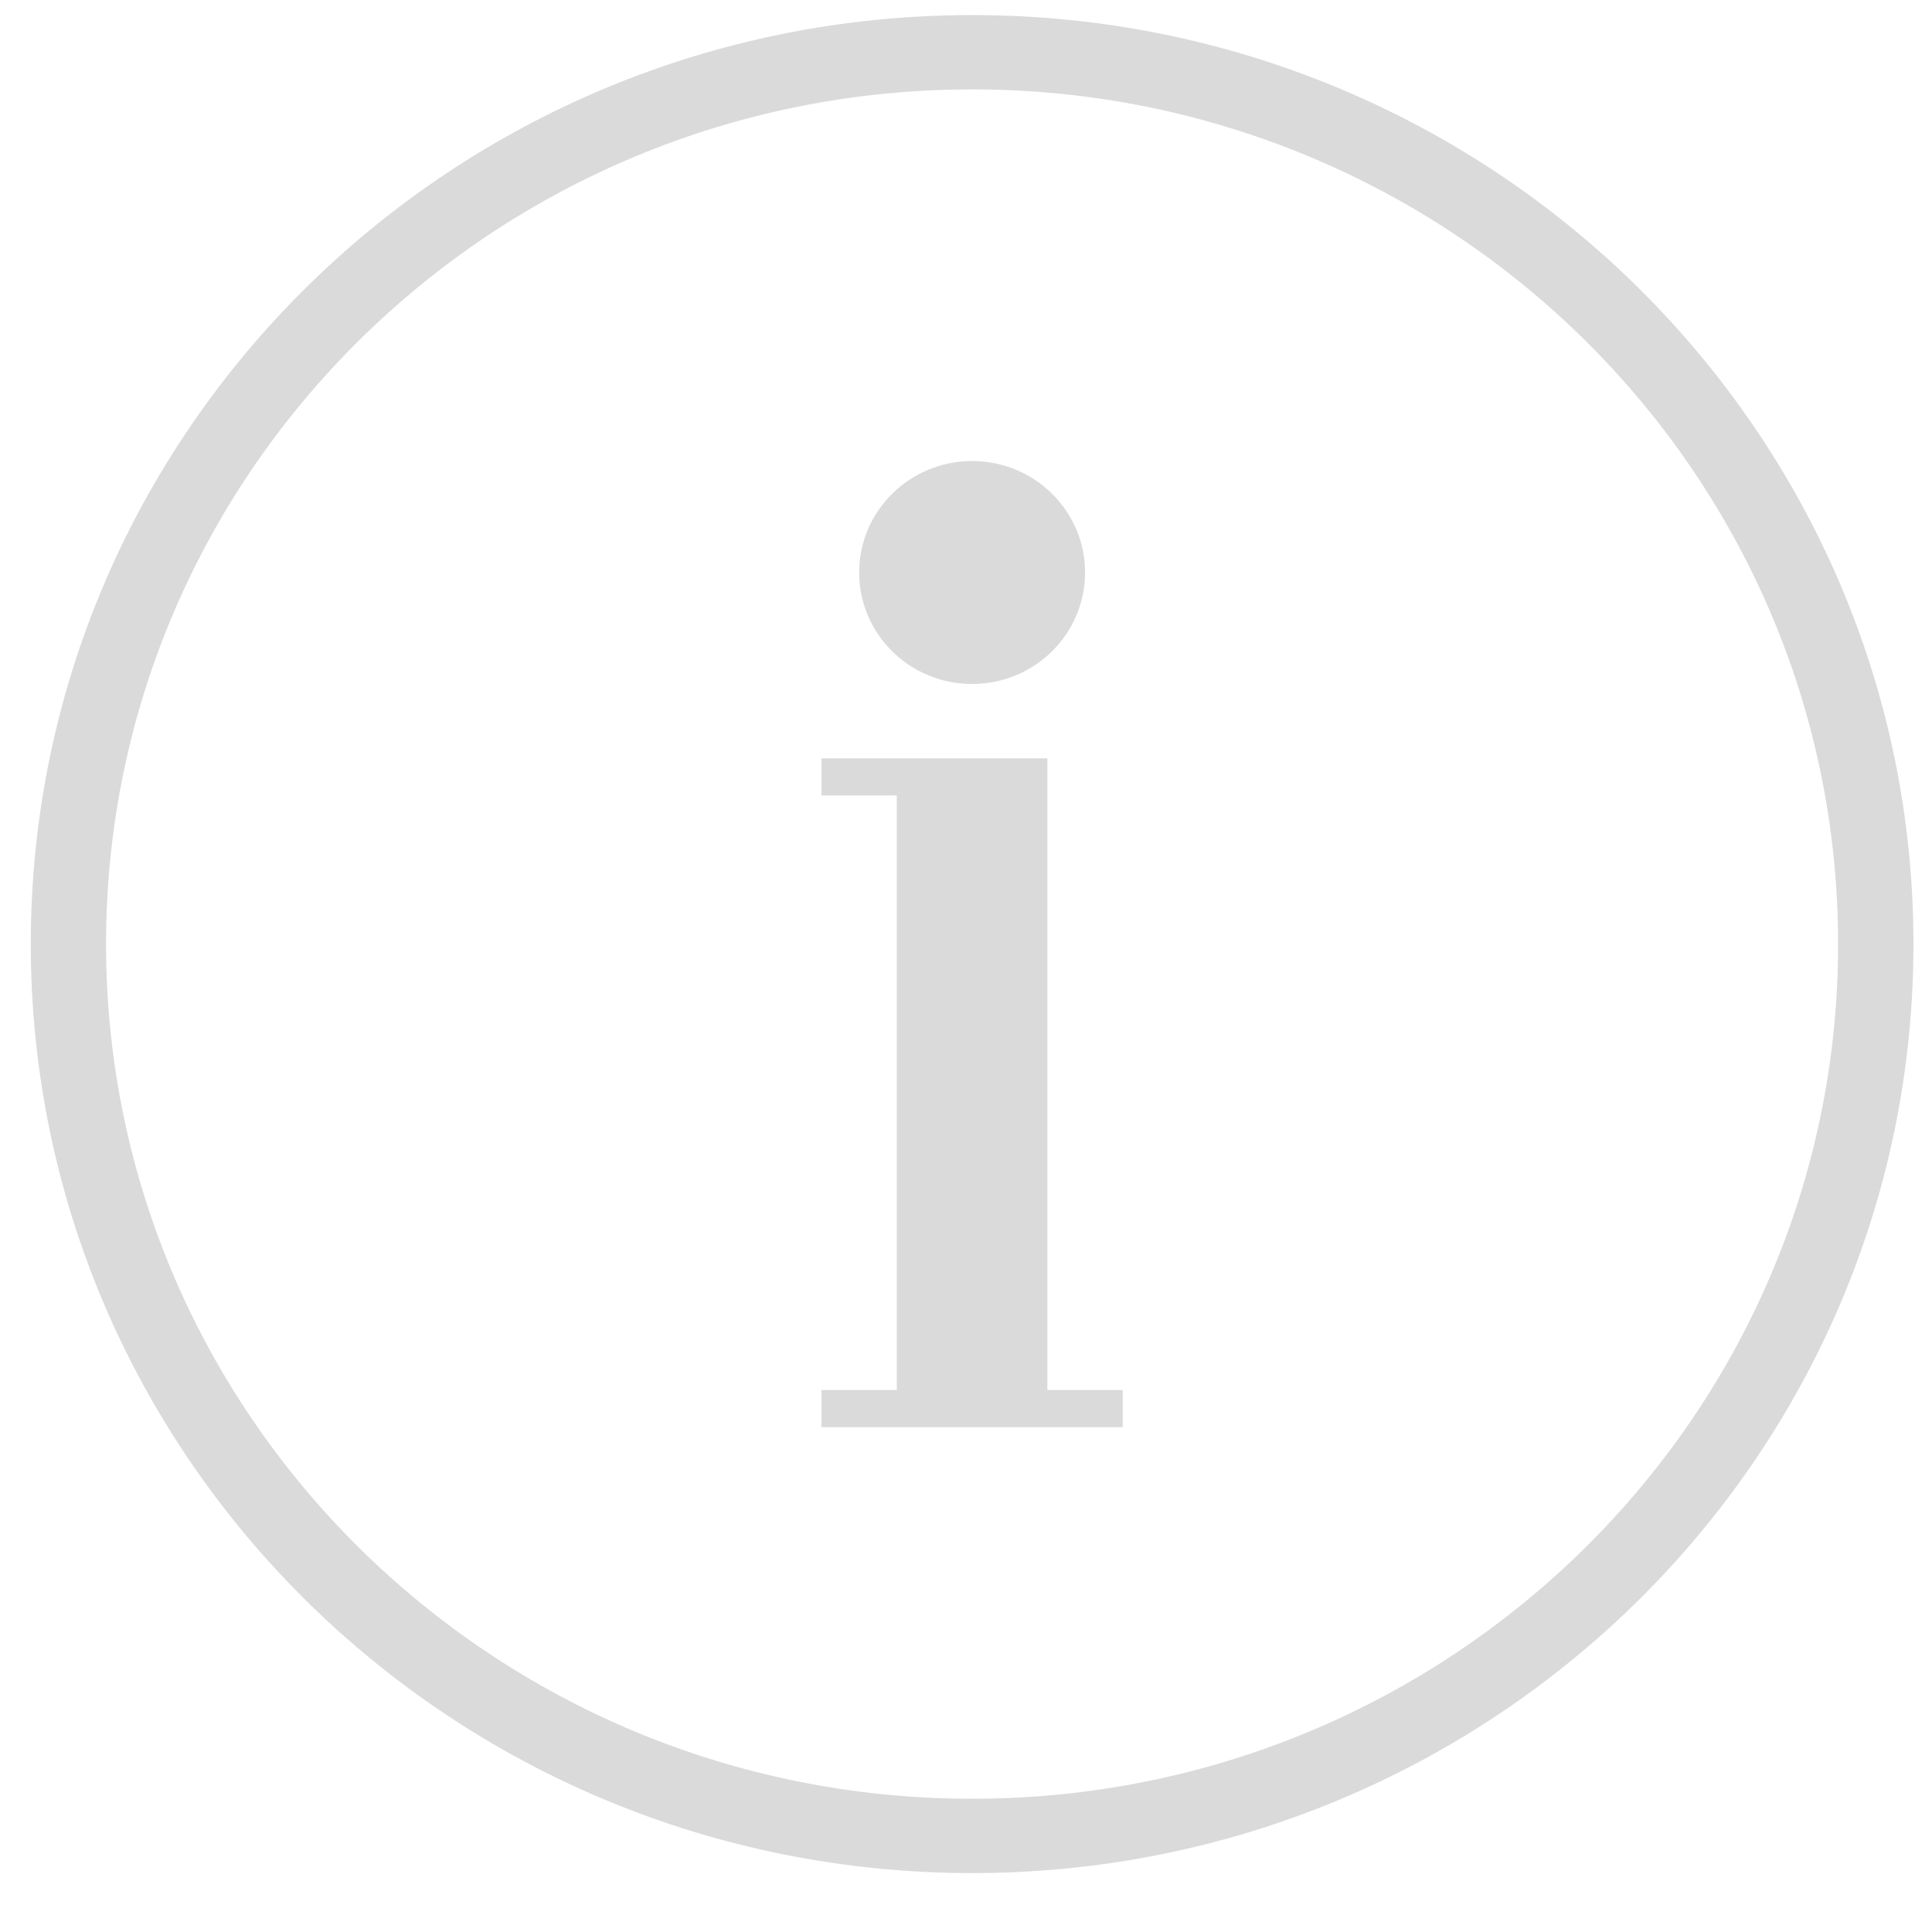 <svg width="30" height="30" viewBox="0 0 30 30" fill="none" xmlns="http://www.w3.org/2000/svg">
<path fill-rule="evenodd" clip-rule="evenodd" d="M29.712 14.66C29.712 22.627 23.167 29.085 15.095 29.085C7.022 29.085 0.478 22.627 0.478 14.66C0.478 6.693 7.022 0.234 15.095 0.234C23.167 0.234 29.712 6.693 29.712 14.66ZM28.542 14.66C28.542 21.989 22.521 27.931 15.095 27.931C7.668 27.931 1.647 21.989 1.647 14.66C1.647 7.33 7.668 1.388 15.095 1.388C22.521 1.388 28.542 7.33 28.542 14.66ZM12.756 11.775V12.352H13.925V21.584H12.756V22.161H13.925H16.264H17.433V21.584H16.264V11.775H13.925H12.756ZM16.849 8.89C16.849 9.846 16.063 10.621 15.095 10.621C14.126 10.621 13.341 9.846 13.341 8.89C13.341 7.934 14.126 7.159 15.095 7.159C16.063 7.159 16.849 7.934 16.849 8.89Z" fill="#DADADA"/>
</svg>
